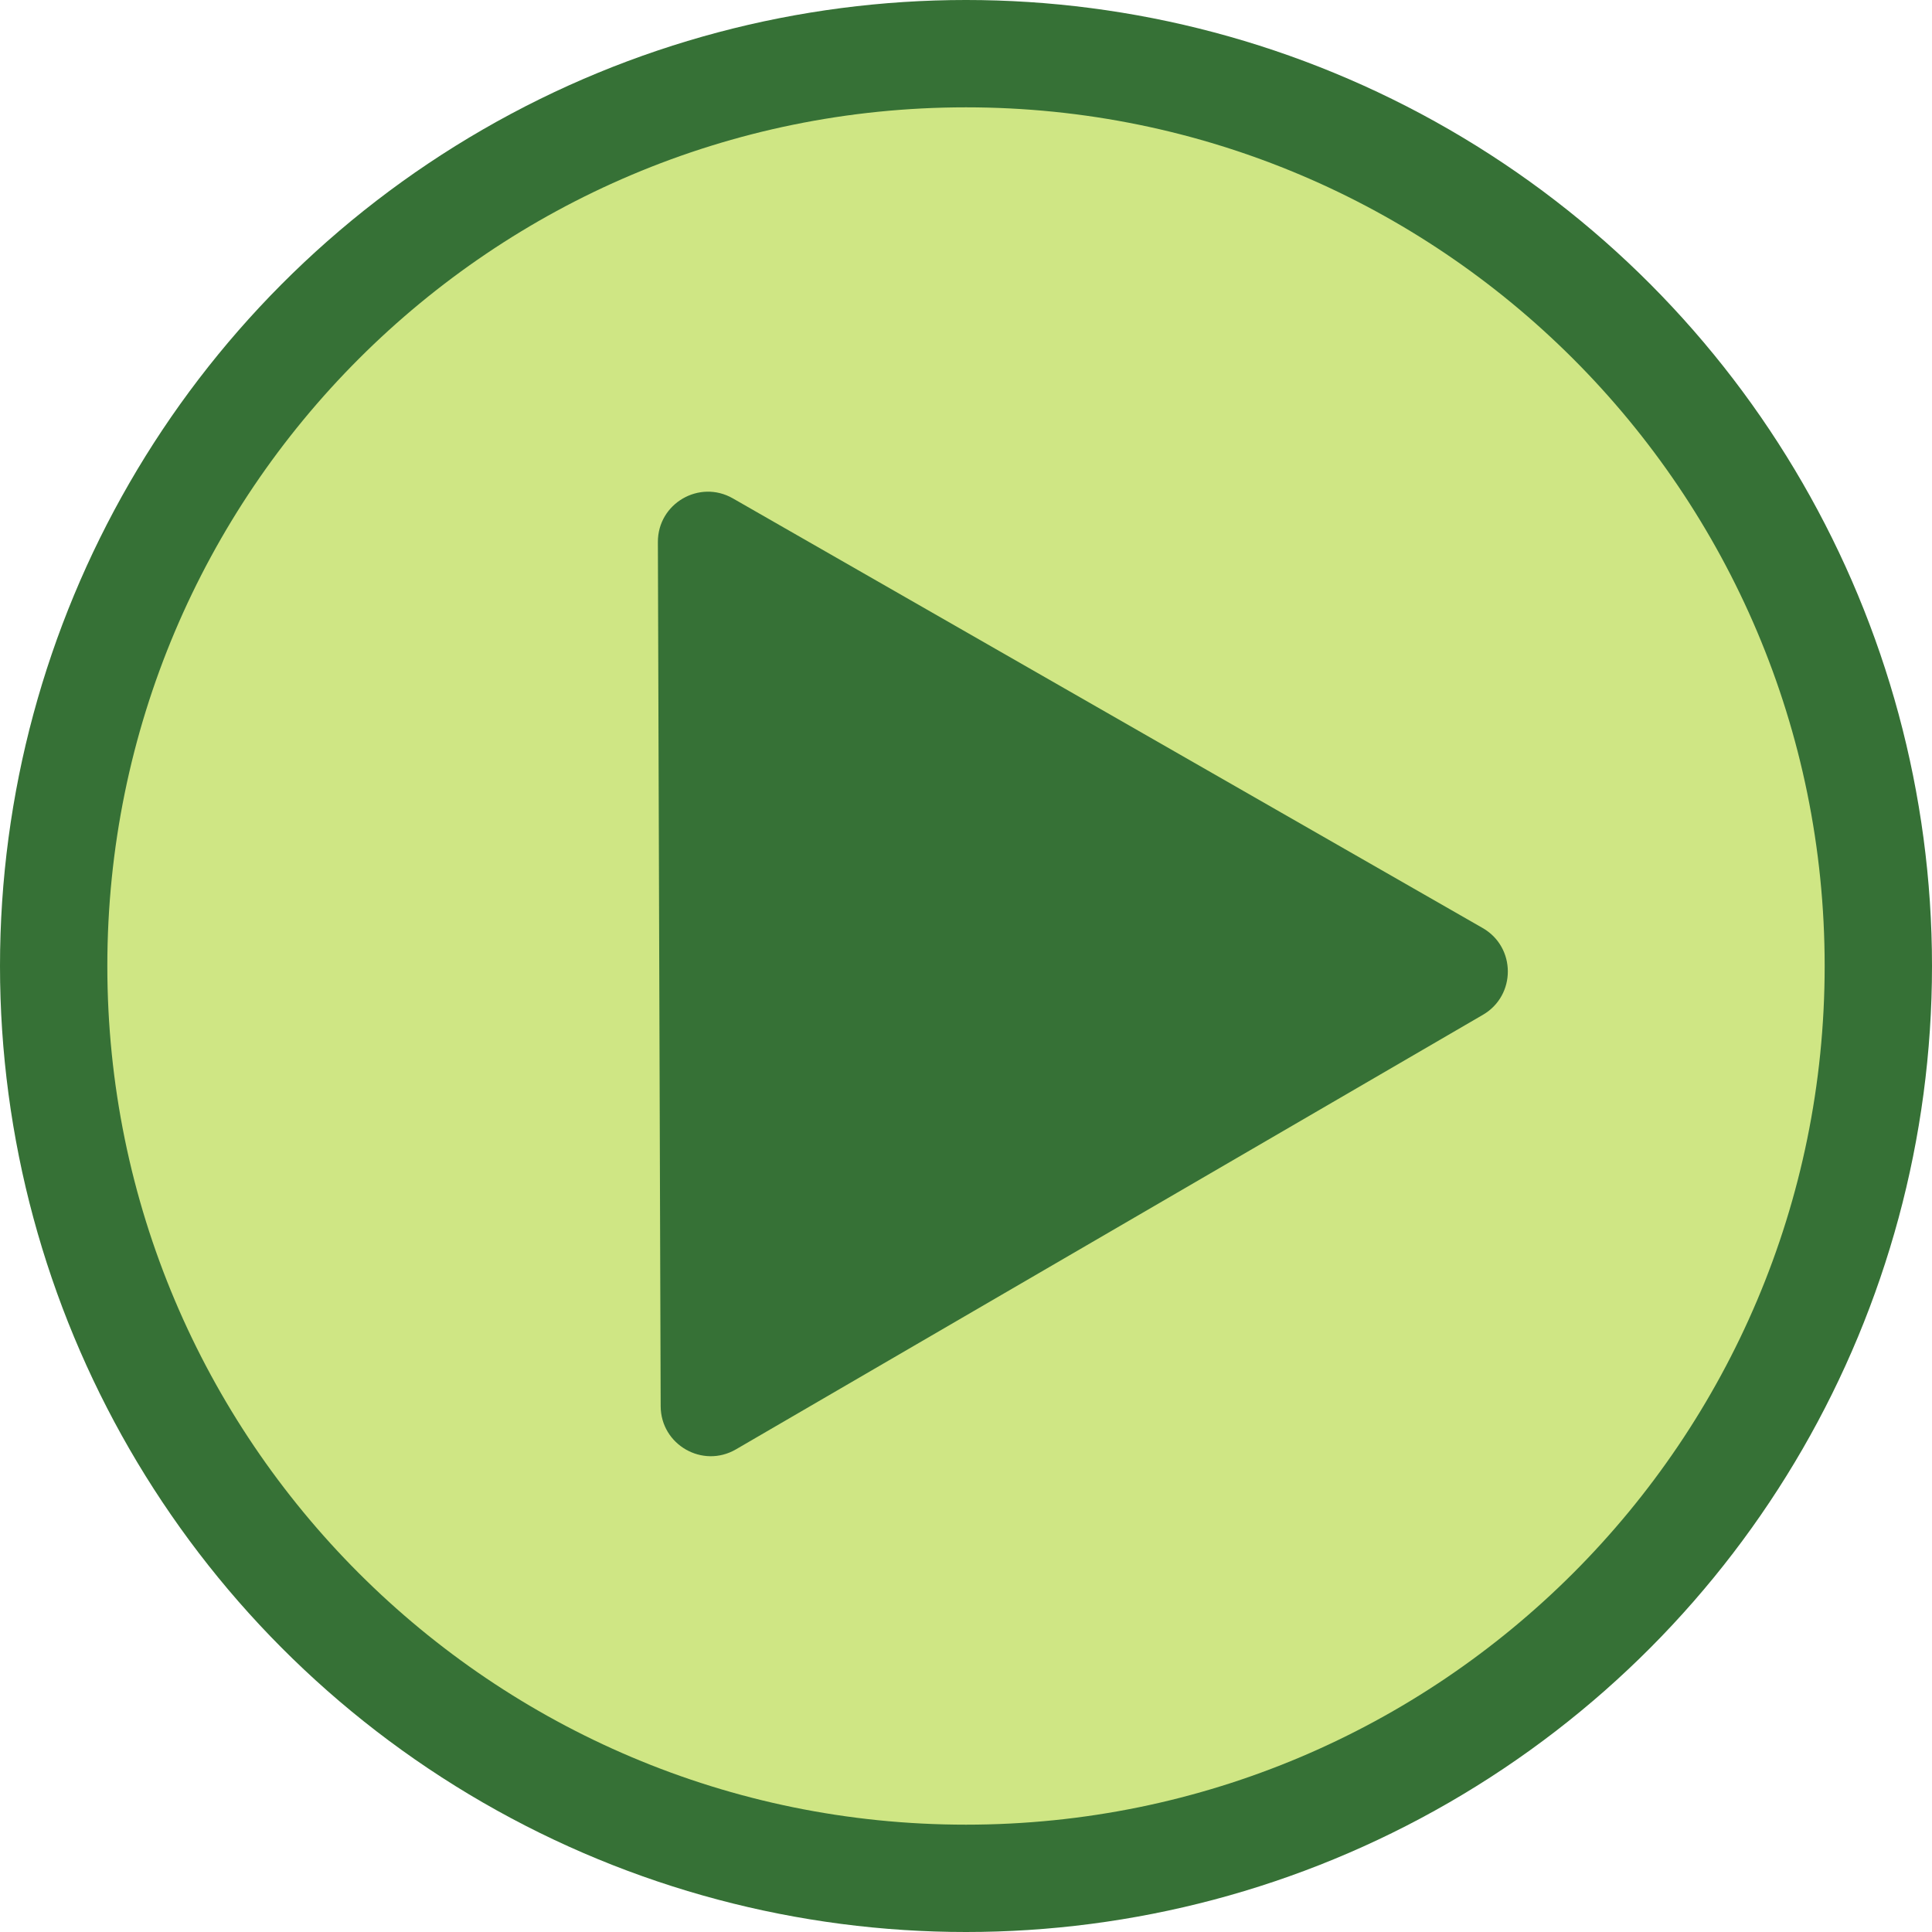 <svg width="270" height="270" viewBox="0 0 270 270" fill="none" xmlns="http://www.w3.org/2000/svg" xmlns:xlink="http://www.w3.org/1999/xlink">
    <desc>
        Created with Pixso.
    </desc>
    <defs>
        <filter id="filter_6_4_dd" x="83.94" y="60.722" width="134.789" height="150.791" filterUnits="userSpaceOnUse" color-interpolation-filters="sRGB">
            <feFlood flood-opacity="0" result="BackgroundImageFix"/>
            <feColorMatrix in="SourceAlpha" type="matrix" values="0 0 0 0 0 0 0 0 0 0 0 0 0 0 0 0 0 0 127 0" result="hardAlpha"/>
            <feMorphology radius="4" in="" result="BackgroundImageFix"/>
            <feOffset dx="4" dy="6"/>
            <feGaussianBlur stdDeviation="1.333"/>
            <feComposite in2="hardAlpha" operator="out" k2="-1" k3="1"/>
            <feColorMatrix type="matrix" values="0 0 0 0 0 0 0 0 0 0 0 0 0 0 0 0 0 0 0.5 0"/>
            <feBlend mode="normal" in2="BackgroundImageFix" result="effect_dropShadow_1"/>
            <feBlend mode="normal" in="SourceGraphic" in2="effect_dropShadow_1" result="shape"/>
        </filter>
    </defs>
    <circle id="Ellipse 2" cx="135" cy="135" r="135" fill="#367136" fill-opacity="1"/>
    <path id="Ellipse 1" d="M255 135C255 201.27 201.27 255 135 255C68.72 255 15 201.27 15 135C15 68.72 68.72 15 135 15C201.27 15 255 68.72 255 135Z" fill="#CFE684" fill-opacity="1" fill-rule="nonzero"/>
    <g filter="url(#filter_6_4_dd)">
        <path id="Polygon 1" d="M203.2 123.69L98.42 63.65C93.74 60.97 87.92 64.36 87.94 69.75L88.33 190.52C88.35 195.91 94.19 199.26 98.85 196.55L203.24 135.82C207.9 133.11 207.88 126.37 203.2 123.69Z" fill="#367136" fill-opacity="1" fill-rule="evenodd"/>
    </g>
</svg>
